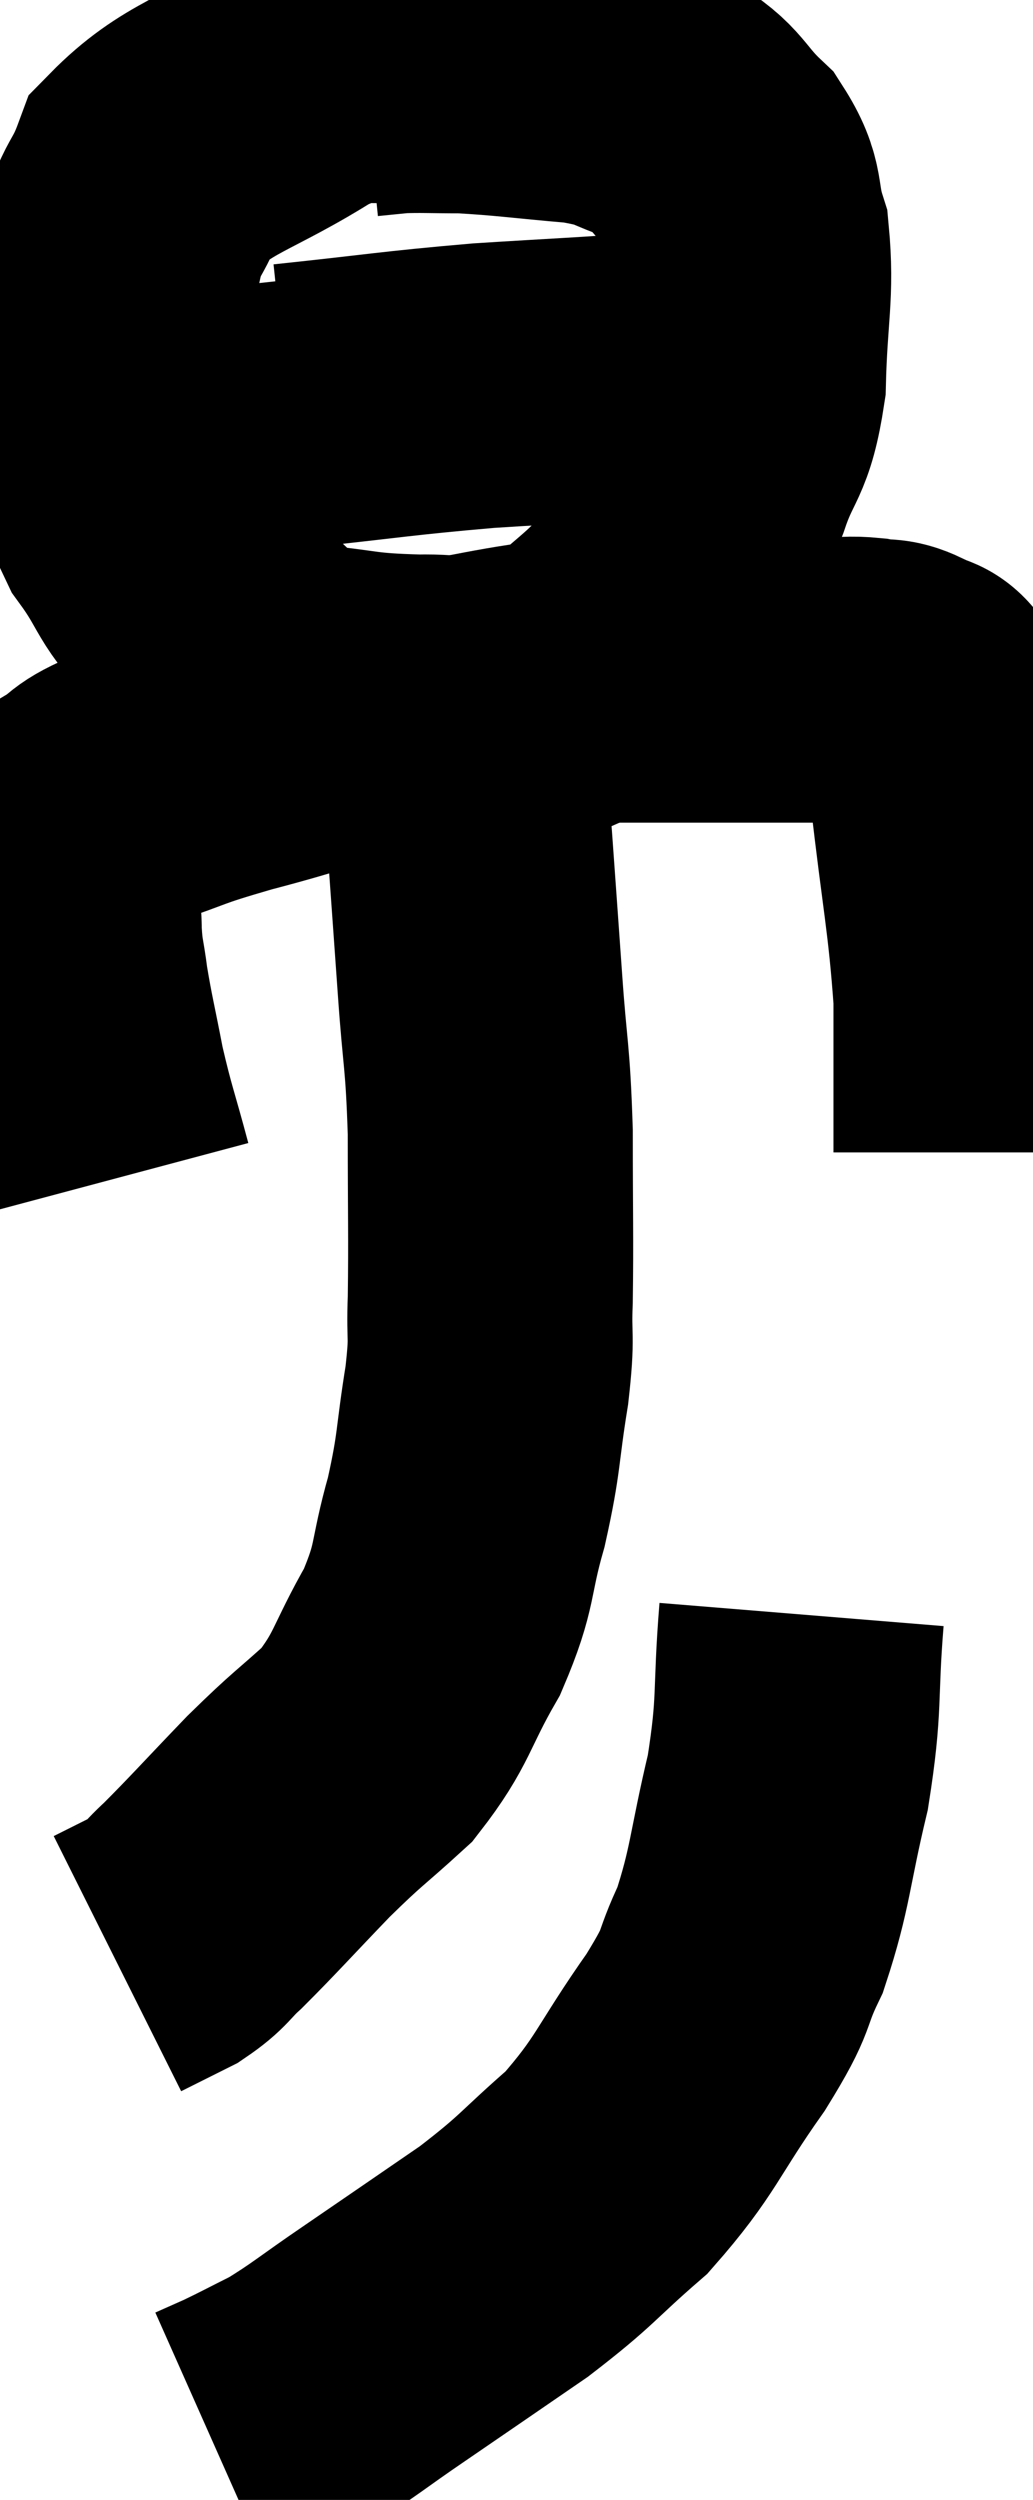 <svg xmlns="http://www.w3.org/2000/svg" viewBox="13.78 1.28 18.12 43.82" width="18.12" height="43.82"><path d="M 15.72 21.96 C 15.48 21.06, 15.435 21, 15.24 20.16 C 15.09 19.38, 15.045 19.23, 14.94 18.6 C 14.88 18.12, 14.85 18.15, 14.82 17.64 C 14.82 17.1, 14.73 17.07, 14.82 16.56 C 15 16.08, 14.865 15.975, 15.18 15.6 C 15.63 15.33, 15.405 15.345, 16.08 15.06 C 16.98 14.76, 16.74 14.79, 17.88 14.46 C 19.26 14.1, 19.14 14.055, 20.64 13.74 C 22.26 13.47, 22.605 13.335, 23.88 13.2 C 24.81 13.2, 24.9 13.2, 25.74 13.2 C 26.49 13.2, 26.595 13.2, 27.24 13.2 C 27.78 13.2, 27.885 13.2, 28.32 13.2 C 28.65 13.2, 28.665 13.17, 28.98 13.2 C 29.28 13.26, 29.295 13.185, 29.58 13.32 C 29.85 13.53, 29.895 13.305, 30.12 13.74 C 30.3 14.4, 30.285 13.8, 30.48 15.06 C 30.69 16.92, 30.795 17.295, 30.9 18.78 C 30.9 19.89, 30.9 20.325, 30.9 21 C 30.9 21.24, 30.9 21.36, 30.9 21.48 L 30.9 21.48" fill="none" stroke="black" stroke-width="5"></path><path d="M 21 2.28 C 20.04 2.46, 20.22 2.13, 19.08 2.64 C 17.76 3.48, 17.25 3.495, 16.44 4.32 C 16.14 5.13, 16.035 4.875, 15.84 5.94 C 15.75 7.26, 15.585 7.47, 15.66 8.58 C 15.9 9.48, 15.735 9.54, 16.14 10.38 C 16.71 11.16, 16.53 11.205, 17.28 11.94 C 18.21 12.63, 18.18 12.93, 19.14 13.32 C 20.13 13.41, 20.01 13.47, 21.12 13.5 C 22.35 13.47, 22.5 13.92, 23.58 13.44 C 24.51 12.51, 24.78 12.495, 25.44 11.58 C 25.83 10.68, 25.875 10.68, 26.22 9.78 C 26.52 8.88, 26.655 9.06, 26.82 7.98 C 26.85 6.72, 26.97 6.42, 26.88 5.46 C 26.67 4.8, 26.835 4.725, 26.46 4.14 C 25.92 3.63, 25.995 3.48, 25.38 3.12 C 24.69 2.91, 24.87 2.85, 24 2.7 C 22.95 2.61, 22.71 2.565, 21.9 2.52 C 21.33 2.52, 21.195 2.505, 20.76 2.52 C 20.46 2.55, 20.31 2.565, 20.16 2.58 L 20.16 2.58" fill="none" stroke="black" stroke-width="5"></path><path d="M 18.84 8.4 C 20.55 8.22, 20.7 8.175, 22.26 8.04 C 23.67 7.95, 24.135 7.935, 25.08 7.86 C 25.56 7.8, 25.47 7.785, 26.04 7.74 C 26.7 7.71, 27.03 7.695, 27.36 7.68 L 27.36 7.68" fill="none" stroke="black" stroke-width="5"></path><path d="M 19.98 8.7 C 19.68 8.67, 20.175 8.58, 19.38 8.64 C 18.09 8.79, 17.73 8.805, 16.8 8.94 C 16.23 9.06, 15.945 9.12, 15.66 9.18 L 15.66 9.18" fill="none" stroke="black" stroke-width="5"></path><path d="M 21.6 13.62 C 21.72 13.83, 21.735 13.44, 21.84 14.04 C 21.93 15.03, 21.93 14.895, 22.02 16.02 C 22.11 17.28, 22.11 17.265, 22.2 18.54 C 22.29 19.83, 22.335 19.74, 22.38 21.12 C 22.38 22.59, 22.395 22.95, 22.38 24.06 C 22.35 24.81, 22.425 24.63, 22.32 25.56 C 22.14 26.67, 22.2 26.7, 21.96 27.78 C 21.66 28.83, 21.795 28.86, 21.36 29.88 C 20.79 30.87, 20.85 31.05, 20.22 31.86 C 19.53 32.49, 19.56 32.415, 18.84 33.12 C 18.09 33.9, 17.88 34.14, 17.34 34.68 C 17.01 34.98, 17.055 35.025, 16.68 35.28 C 16.26 35.49, 16.05 35.595, 15.84 35.7 L 15.84 35.7" fill="none" stroke="black" stroke-width="5"></path><path d="M 27.84 29.58 C 27.72 31.05, 27.825 31.095, 27.6 32.52 C 27.27 33.9, 27.3 34.185, 26.94 35.28 C 26.55 36.09, 26.79 35.88, 26.16 36.9 C 25.29 38.13, 25.305 38.355, 24.42 39.36 C 23.52 40.14, 23.595 40.17, 22.62 40.92 C 21.57 41.64, 21.42 41.745, 20.52 42.36 C 19.77 42.87, 19.635 43.005, 19.02 43.38 C 18.54 43.62, 18.435 43.68, 18.06 43.86 C 17.79 43.98, 17.655 44.04, 17.52 44.1 L 17.52 44.1" fill="none" stroke="black" stroke-width="5"></path></svg>